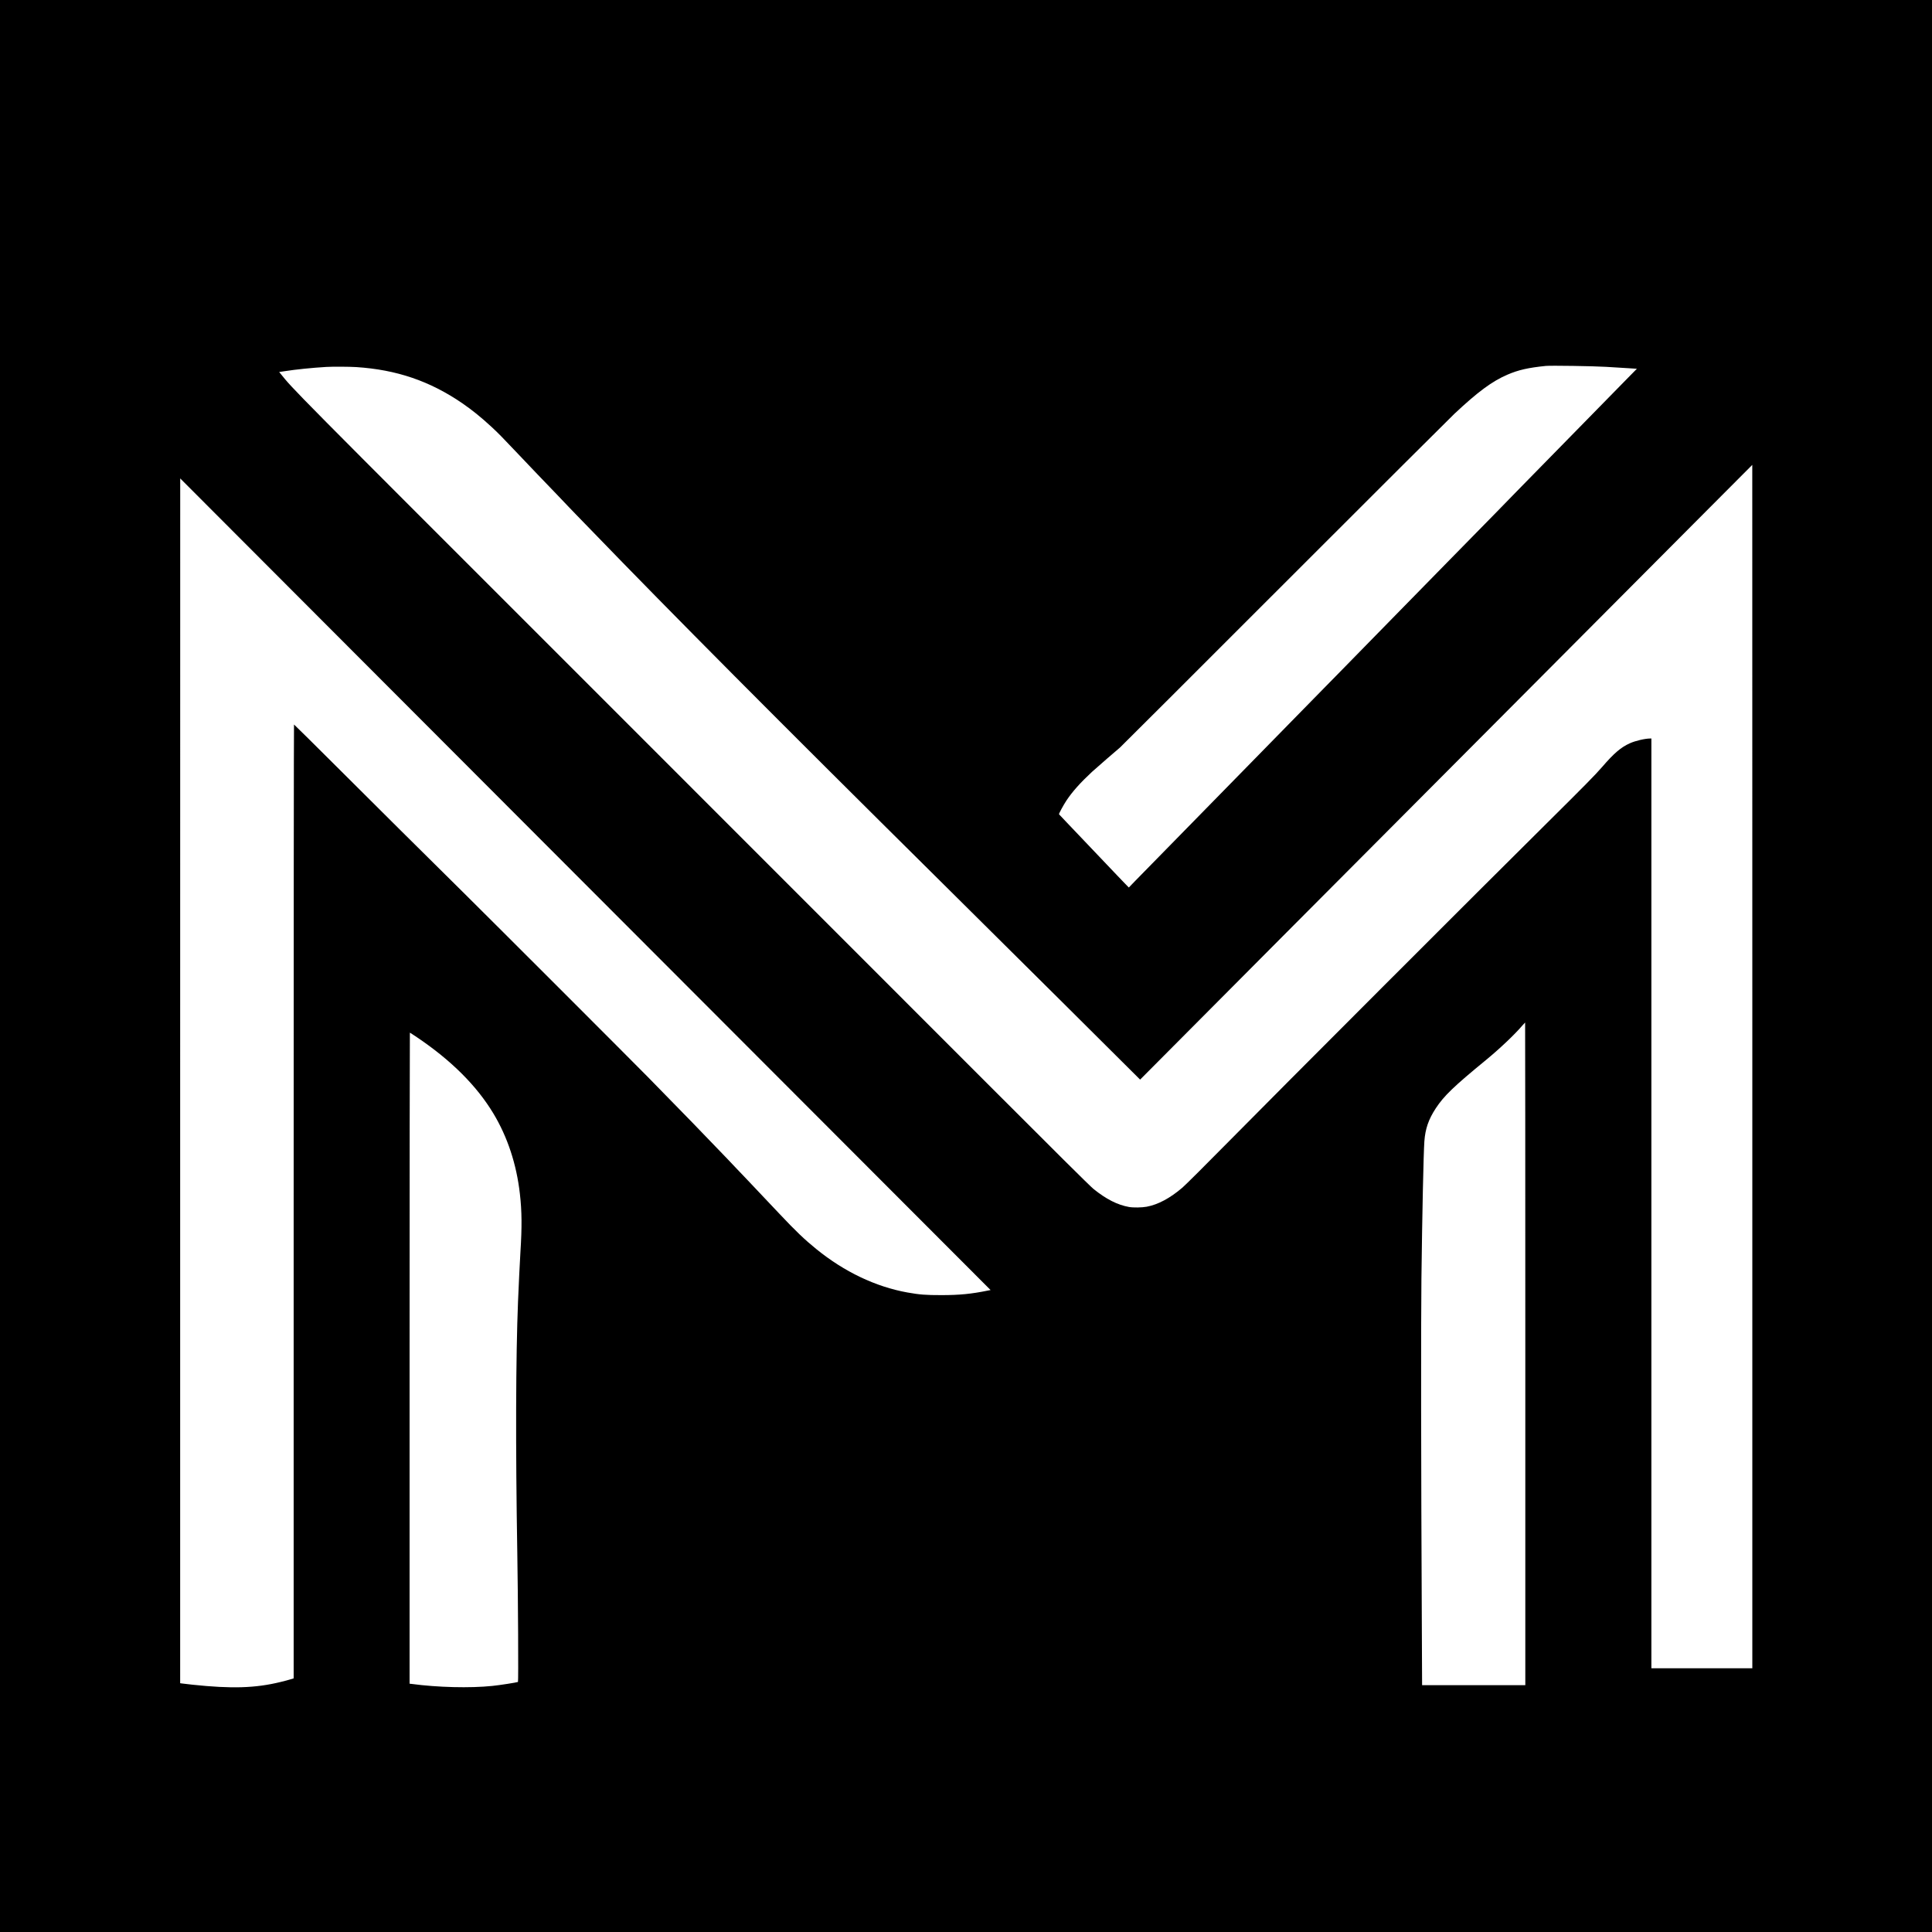 <?xml version="1.0" standalone="no"?>
<!DOCTYPE svg PUBLIC "-//W3C//DTD SVG 20010904//EN"
 "http://www.w3.org/TR/2001/REC-SVG-20010904/DTD/svg10.dtd">
<svg version="1.0" xmlns="http://www.w3.org/2000/svg"
 width="4000pt" height="4000pt" viewBox="0 0 4000 4000"
 preserveAspectRatio="xMidYMid meet">
<g transform="translate(0,4000) scale(0.1,-0.1)"
fill="#000000" stroke="none">
<path d="M0 20000 l0 -20000 20000 0 20000 0 0 20000 0 20000 -20000 0 -20000
0 0 -20000z m33250 12405 c151 -9 357 -22 457 -28 l183 -12 -138 -140 c-76
-77 -363 -369 -637 -650 -561 -573 -1350 -1378 -1617 -1650 -98 -100 -207
-212 -244 -250 -36 -39 -172 -178 -302 -310 -130 -132 -342 -348 -471 -480
-129 -132 -339 -346 -466 -475 -128 -129 -668 -680 -1200 -1225 -533 -544
-1050 -1073 -1149 -1174 -100 -101 -201 -204 -226 -230 -54 -55 -453 -464
-775 -791 -126 -129 -441 -451 -700 -715 -258 -264 -580 -592 -715 -730 -135
-137 -459 -468 -720 -735 -261 -267 -565 -577 -676 -690 -111 -113 -265 -270
-343 -350 l-140 -145 -78 80 c-43 44 -116 121 -163 170 -331 350 -586 617
-790 830 -58 61 -173 182 -257 270 -83 88 -154 163 -157 166 -8 8 91 191 155
287 122 183 286 367 527 591 72 66 551 483 581 505 14 11 1538 1532 3386 3381
1848 1849 3439 3435 3535 3526 487 457 780 674 1100 812 227 98 430 144 795
181 102 10 991 -3 1245 -19z m-25875 -5 c834 -54 1523 -288 2195 -748 202
-139 385 -286 605 -489 136 -126 223 -214 515 -523 279 -295 596 -626 850
-889 129 -134 237 -247 240 -252 3 -4 73 -77 155 -161 83 -85 215 -221 295
-304 1696 -1755 3852 -3922 7240 -7278 910 -902 2042 -2025 2515 -2496 473
-471 1031 -1026 1240 -1234 l380 -378 1170 1176 c643 647 1446 1454 1784 1793
338 340 1164 1169 1836 1843 671 674 2175 2184 3342 3355 1166 1172 2665 2677
3331 3345 l1211 1215 1 -12457 0 -12458 -1045 0 -1045 0 0 9625 0 9625 -24 0
c-106 0 -308 -47 -420 -98 -186 -83 -331 -207 -577 -493 -140 -162 -369 -394
-1105 -1124 -1369 -1355 -5617 -5606 -6609 -6613 -473 -480 -911 -916 -974
-970 -256 -219 -504 -352 -741 -396 -95 -18 -279 -21 -366 -5 -237 42 -475
163 -734 373 -68 54 -830 811 -2140 2123 -1119 1121 -4818 4821 -8221 8223
-6382 6380 -6191 6187 -6476 6540 l-23 28 107 16 c241 38 579 72 868 89 129 8
476 6 620 -3z m3918 -9880 c1255 -1257 3842 -3848 5749 -5757 l3467 -3472 -52
-10 c-345 -71 -593 -95 -967 -95 -328 0 -446 9 -705 55 -655 118 -1306 428
-1885 899 -243 197 -427 373 -763 730 -126 135 -269 286 -317 335 -47 50 -124
131 -170 180 -46 50 -133 142 -194 205 -60 63 -157 165 -215 225 -57 61 -139
146 -180 190 -363 381 -1045 1084 -1646 1695 -364 370 -3177 3183 -3790 3790
-1183 1170 -1628 1613 -2550 2532 -539 538 -984 978 -988 978 -4 0 -7 -4444
-7 -9875 l0 -9874 -66 -20 c-36 -12 -129 -36 -207 -55 -519 -127 -1010 -142
-1822 -56 -104 12 -205 23 -222 26 l-33 5 0 12472 1 12472 2640 -2645 c1453
-1455 3668 -3673 4922 -4930z m20287 -10550 l0 -6860 -1068 0 -1069 0 -6 1333
c-16 3232 -19 6122 -8 7082 16 1324 43 2593 61 2845 19 262 87 456 237 685
170 258 370 450 1034 995 282 231 595 527 758 718 30 34 56 62 57 62 2 0 4
-3087 4 -6860z m-22942 6551 c704 -475 1230 -999 1575 -1571 295 -489 482
-1056 551 -1670 41 -357 44 -682 11 -1200 -13 -214 -36 -685 -50 -1030 -46
-1134 -52 -2994 -15 -5200 16 -928 25 -2666 14 -2673 -18 -10 -378 -67 -529
-82 -463 -48 -1136 -31 -1672 41 l-43 5 0 6740 c0 3706 3 6739 6 6739 3 0 71
-45 152 -99z"/>
</g>
</svg>
